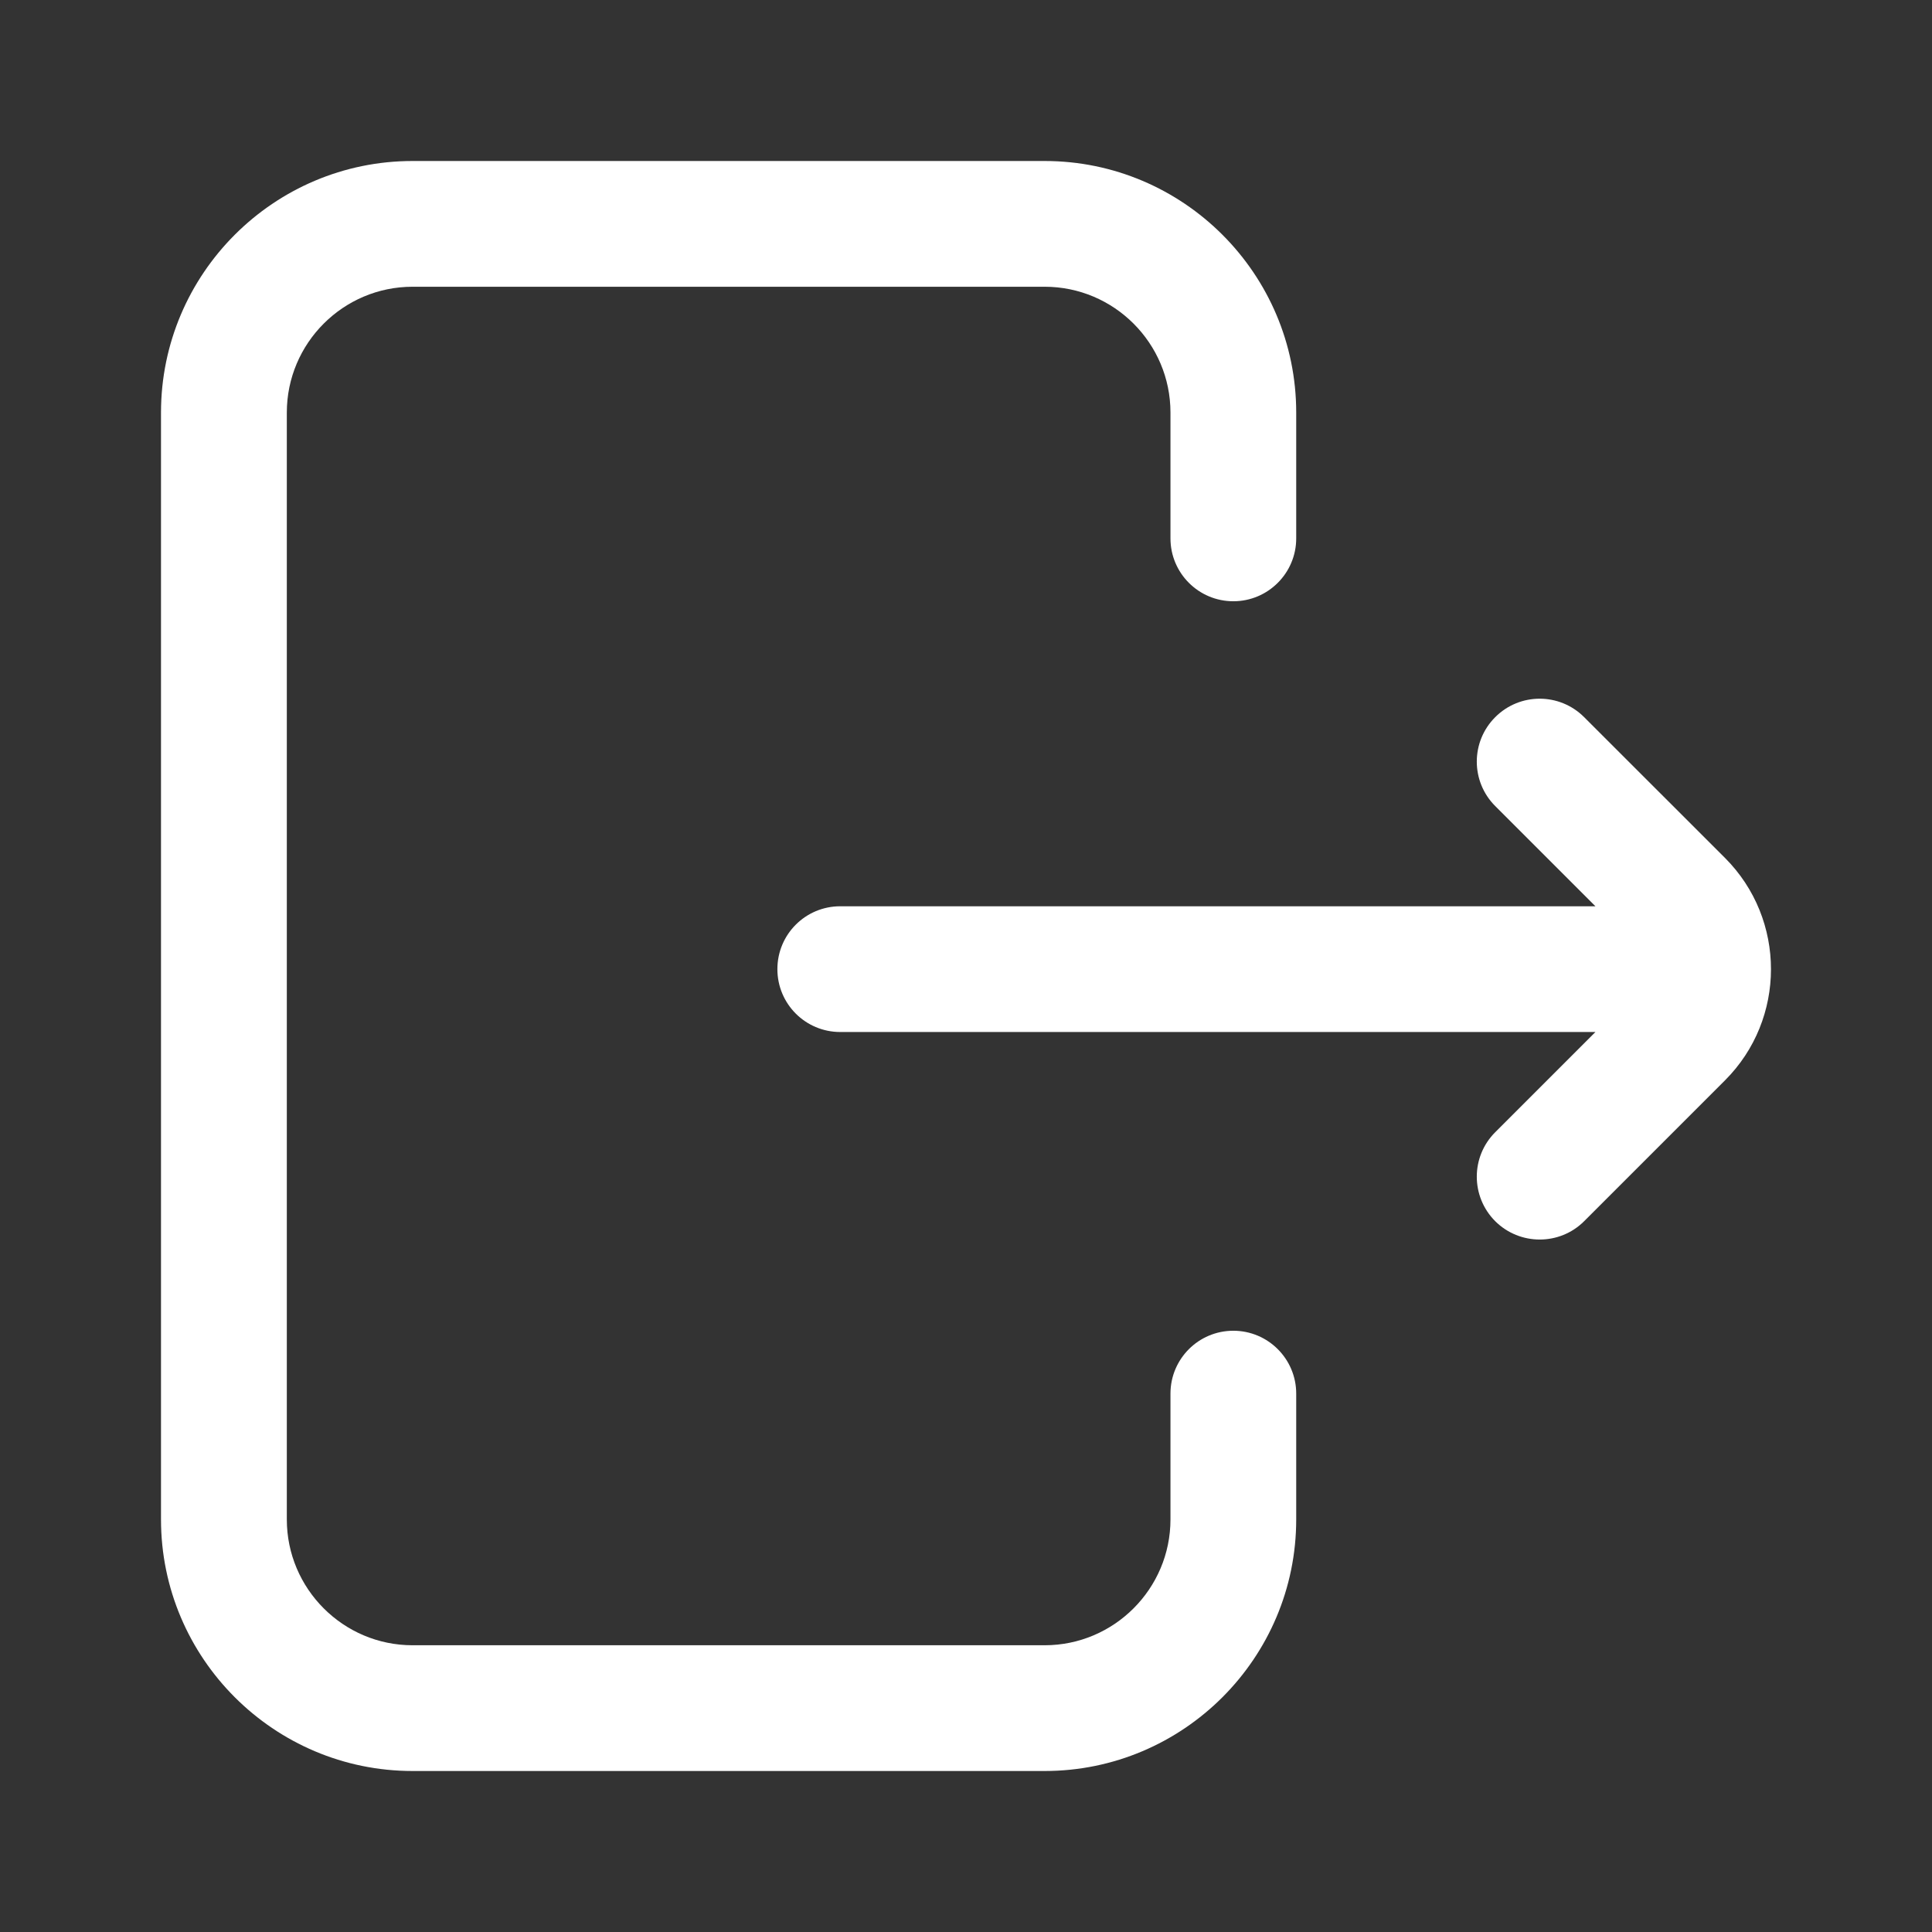 <svg width="24" height="24" viewBox="0 0 24 24" fill="none" xmlns="http://www.w3.org/2000/svg">
<rect x="0" y="0" width="24" height="24" fill="#333333" stroke="none"/>
<path d="M16.102 17.312V18.875C16.102 20.598 14.7 22 12.977 22H5.125C3.402 22 2 20.598 2 18.875V5.125C2 3.402 3.402 2 5.125 2H12.977C14.7 2 16.102 3.402 16.102 5.125V6.688C16.102 7.119 15.752 7.469 15.321 7.469C14.889 7.469 14.54 7.119 14.54 6.688V5.125C14.54 4.263 13.839 3.562 12.977 3.562H5.125C4.264 3.562 3.563 4.263 3.563 5.125V18.875C3.563 19.736 4.264 20.438 5.125 20.438H12.977C13.839 20.438 14.54 19.736 14.54 18.875V17.312C14.54 16.881 14.889 16.531 15.321 16.531C15.752 16.531 16.102 16.881 16.102 17.312ZM21.429 10.658L19.679 8.909C19.374 8.603 18.879 8.603 18.574 8.909C18.269 9.214 18.269 9.708 18.574 10.013L19.819 11.258H10.438C10.006 11.258 9.657 11.607 9.657 12.039C9.657 12.471 10.006 12.82 10.438 12.82H19.819L18.574 14.065C18.269 14.37 18.269 14.864 18.574 15.17C18.727 15.322 18.927 15.398 19.127 15.398C19.327 15.398 19.527 15.322 19.679 15.17L21.429 13.42C22.19 12.659 22.19 11.42 21.429 10.658Z" fill="white"/>
</svg>

